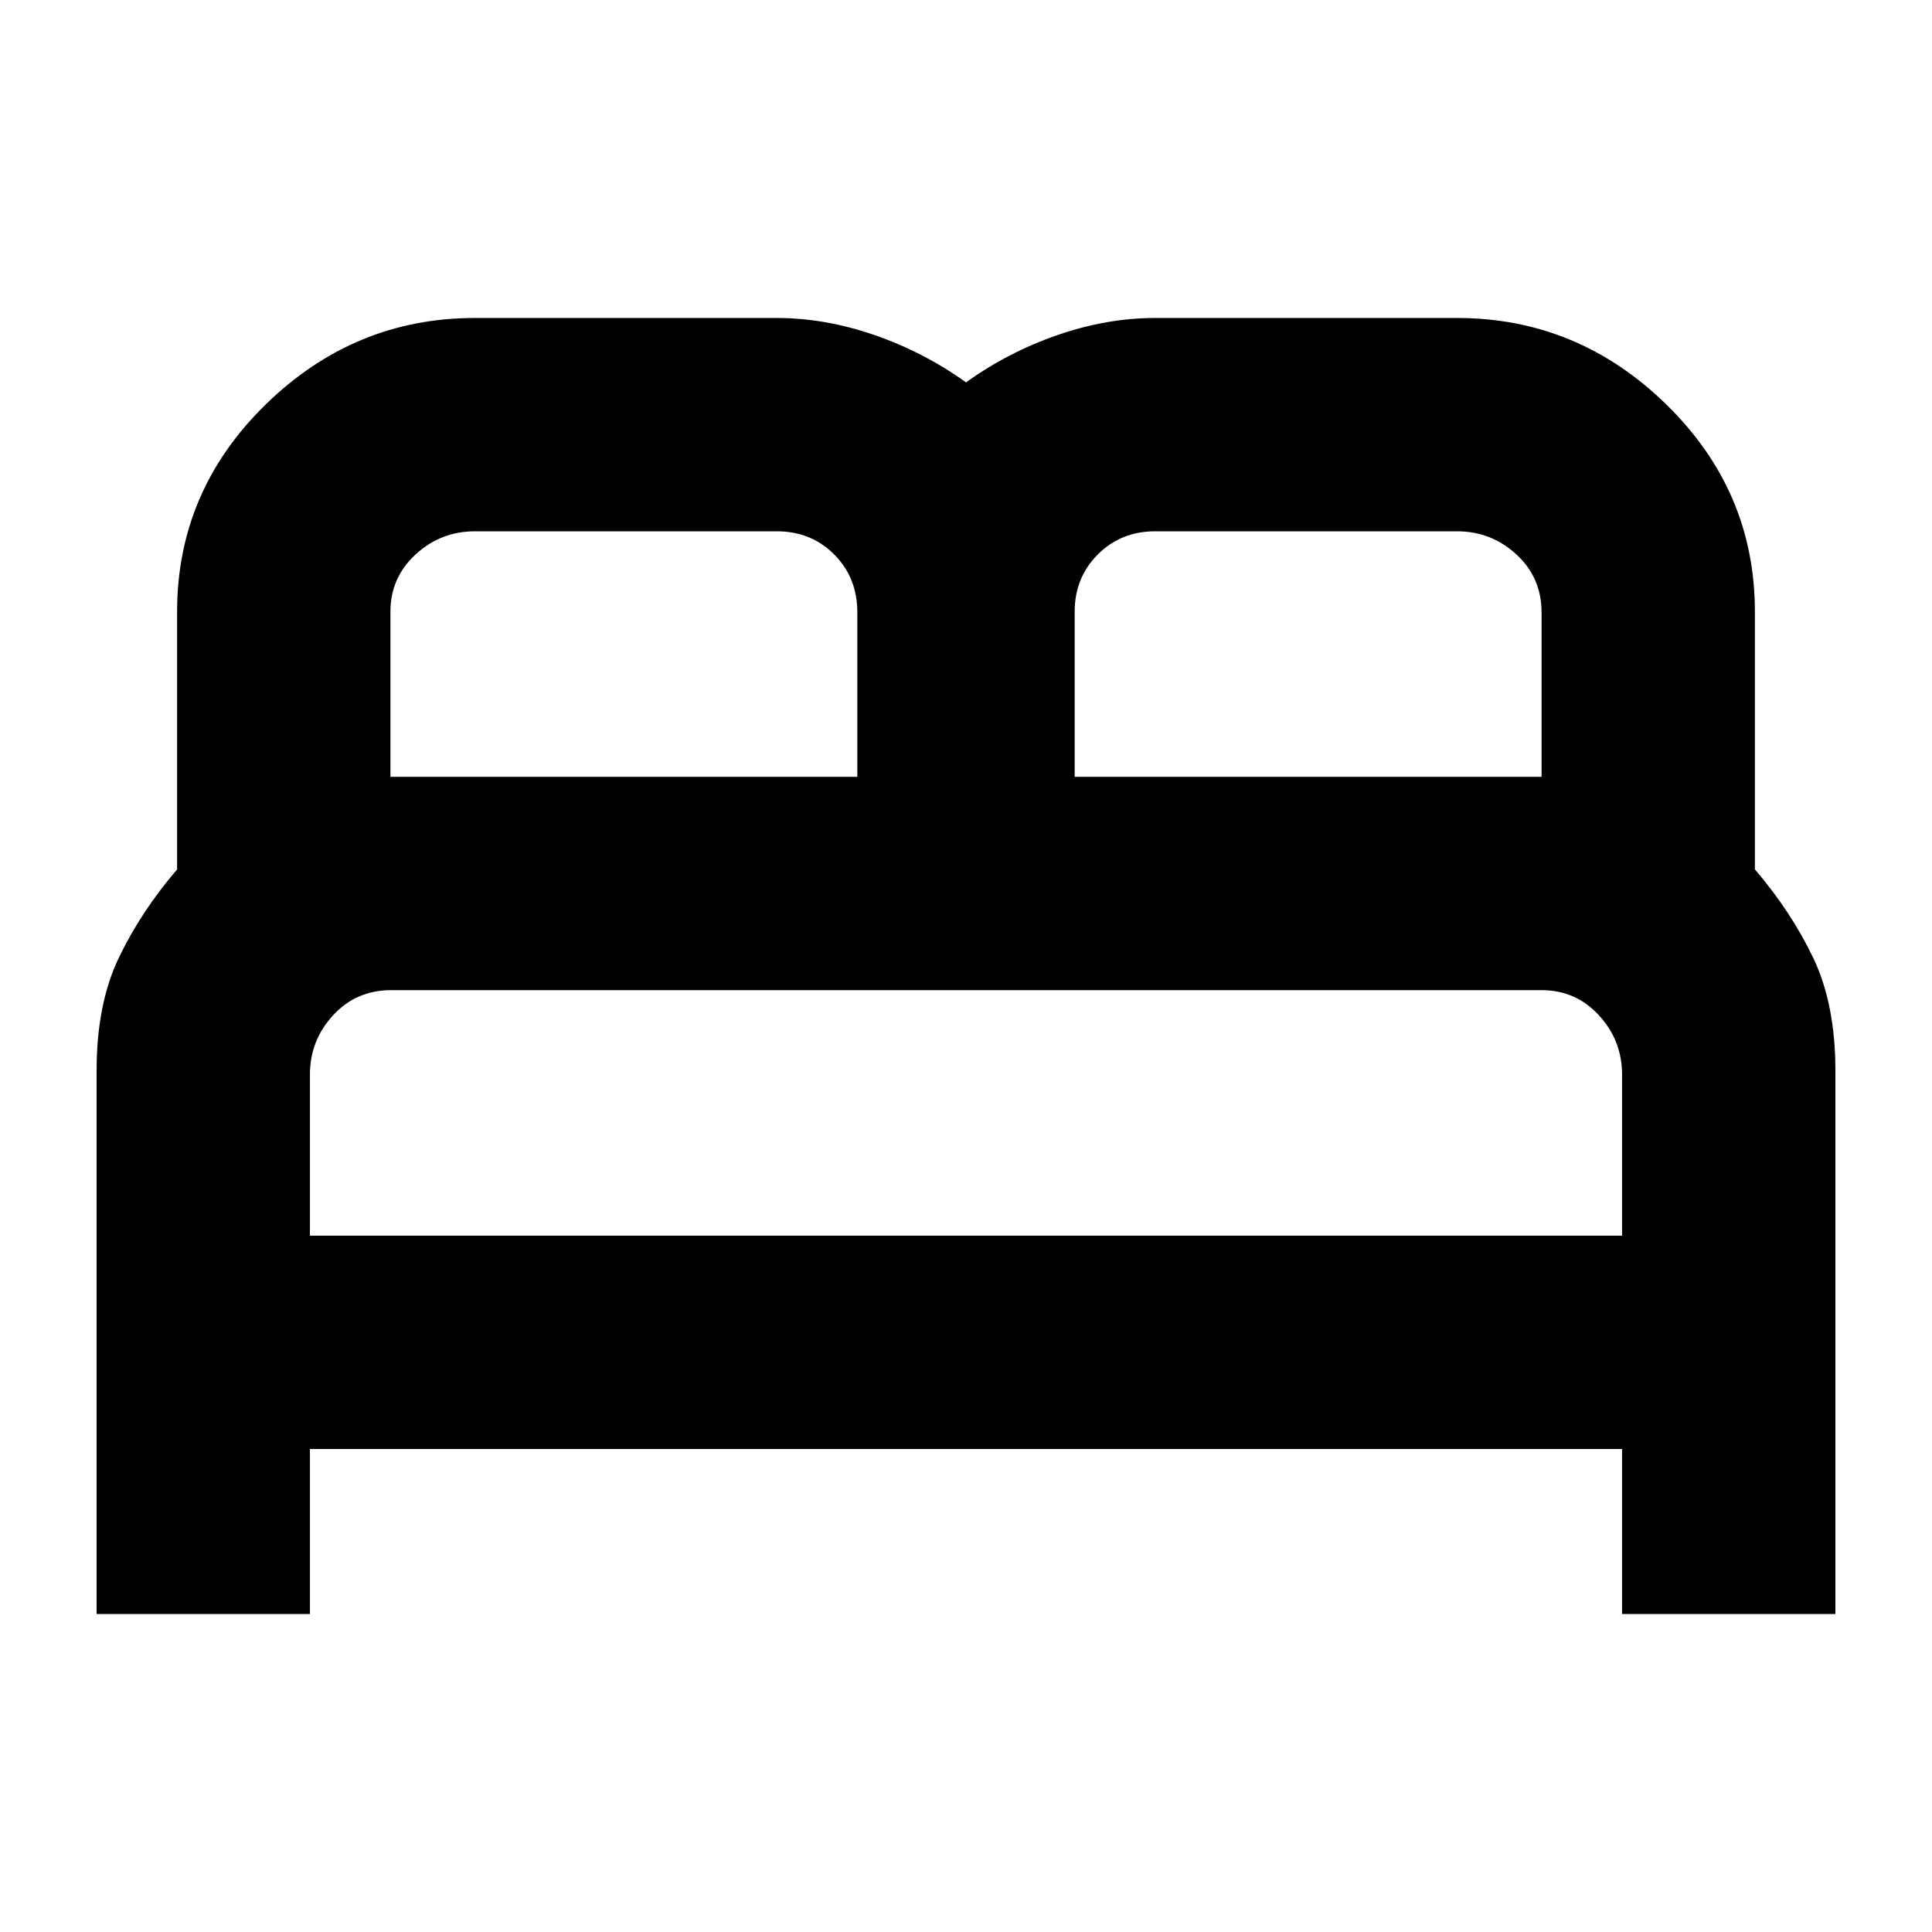 <svg xmlns="http://www.w3.org/2000/svg" height="24" viewBox="0 -960 960 960" width="24"><path d="M48-158v-270q0-33 11-56t29-44v-128q0-60 44-103t104-43h150q24 0 48.56 8.5Q459.12-785 480-770q20.88-15 45.44-23.5T574-802h150q60 0 104 43t44 103v128q18 21 29 44t11 56v270H806v-82H154v82H48Zm486-416h232v-81.65q0-17.35-12.5-28.85T724-696H574q-17 0-28.5 11.5T534-656v82Zm-340 0h232v-81.65q0-17.35-11.5-28.85T386-696H236q-17 0-29.5 11.5T194-656v82Zm-40 228h652v-80q0-17-11.5-29.5T766-468H194.35q-17.35 0-28.85 12.5T154-426v80Zm652 0H154 806Z"/></svg>